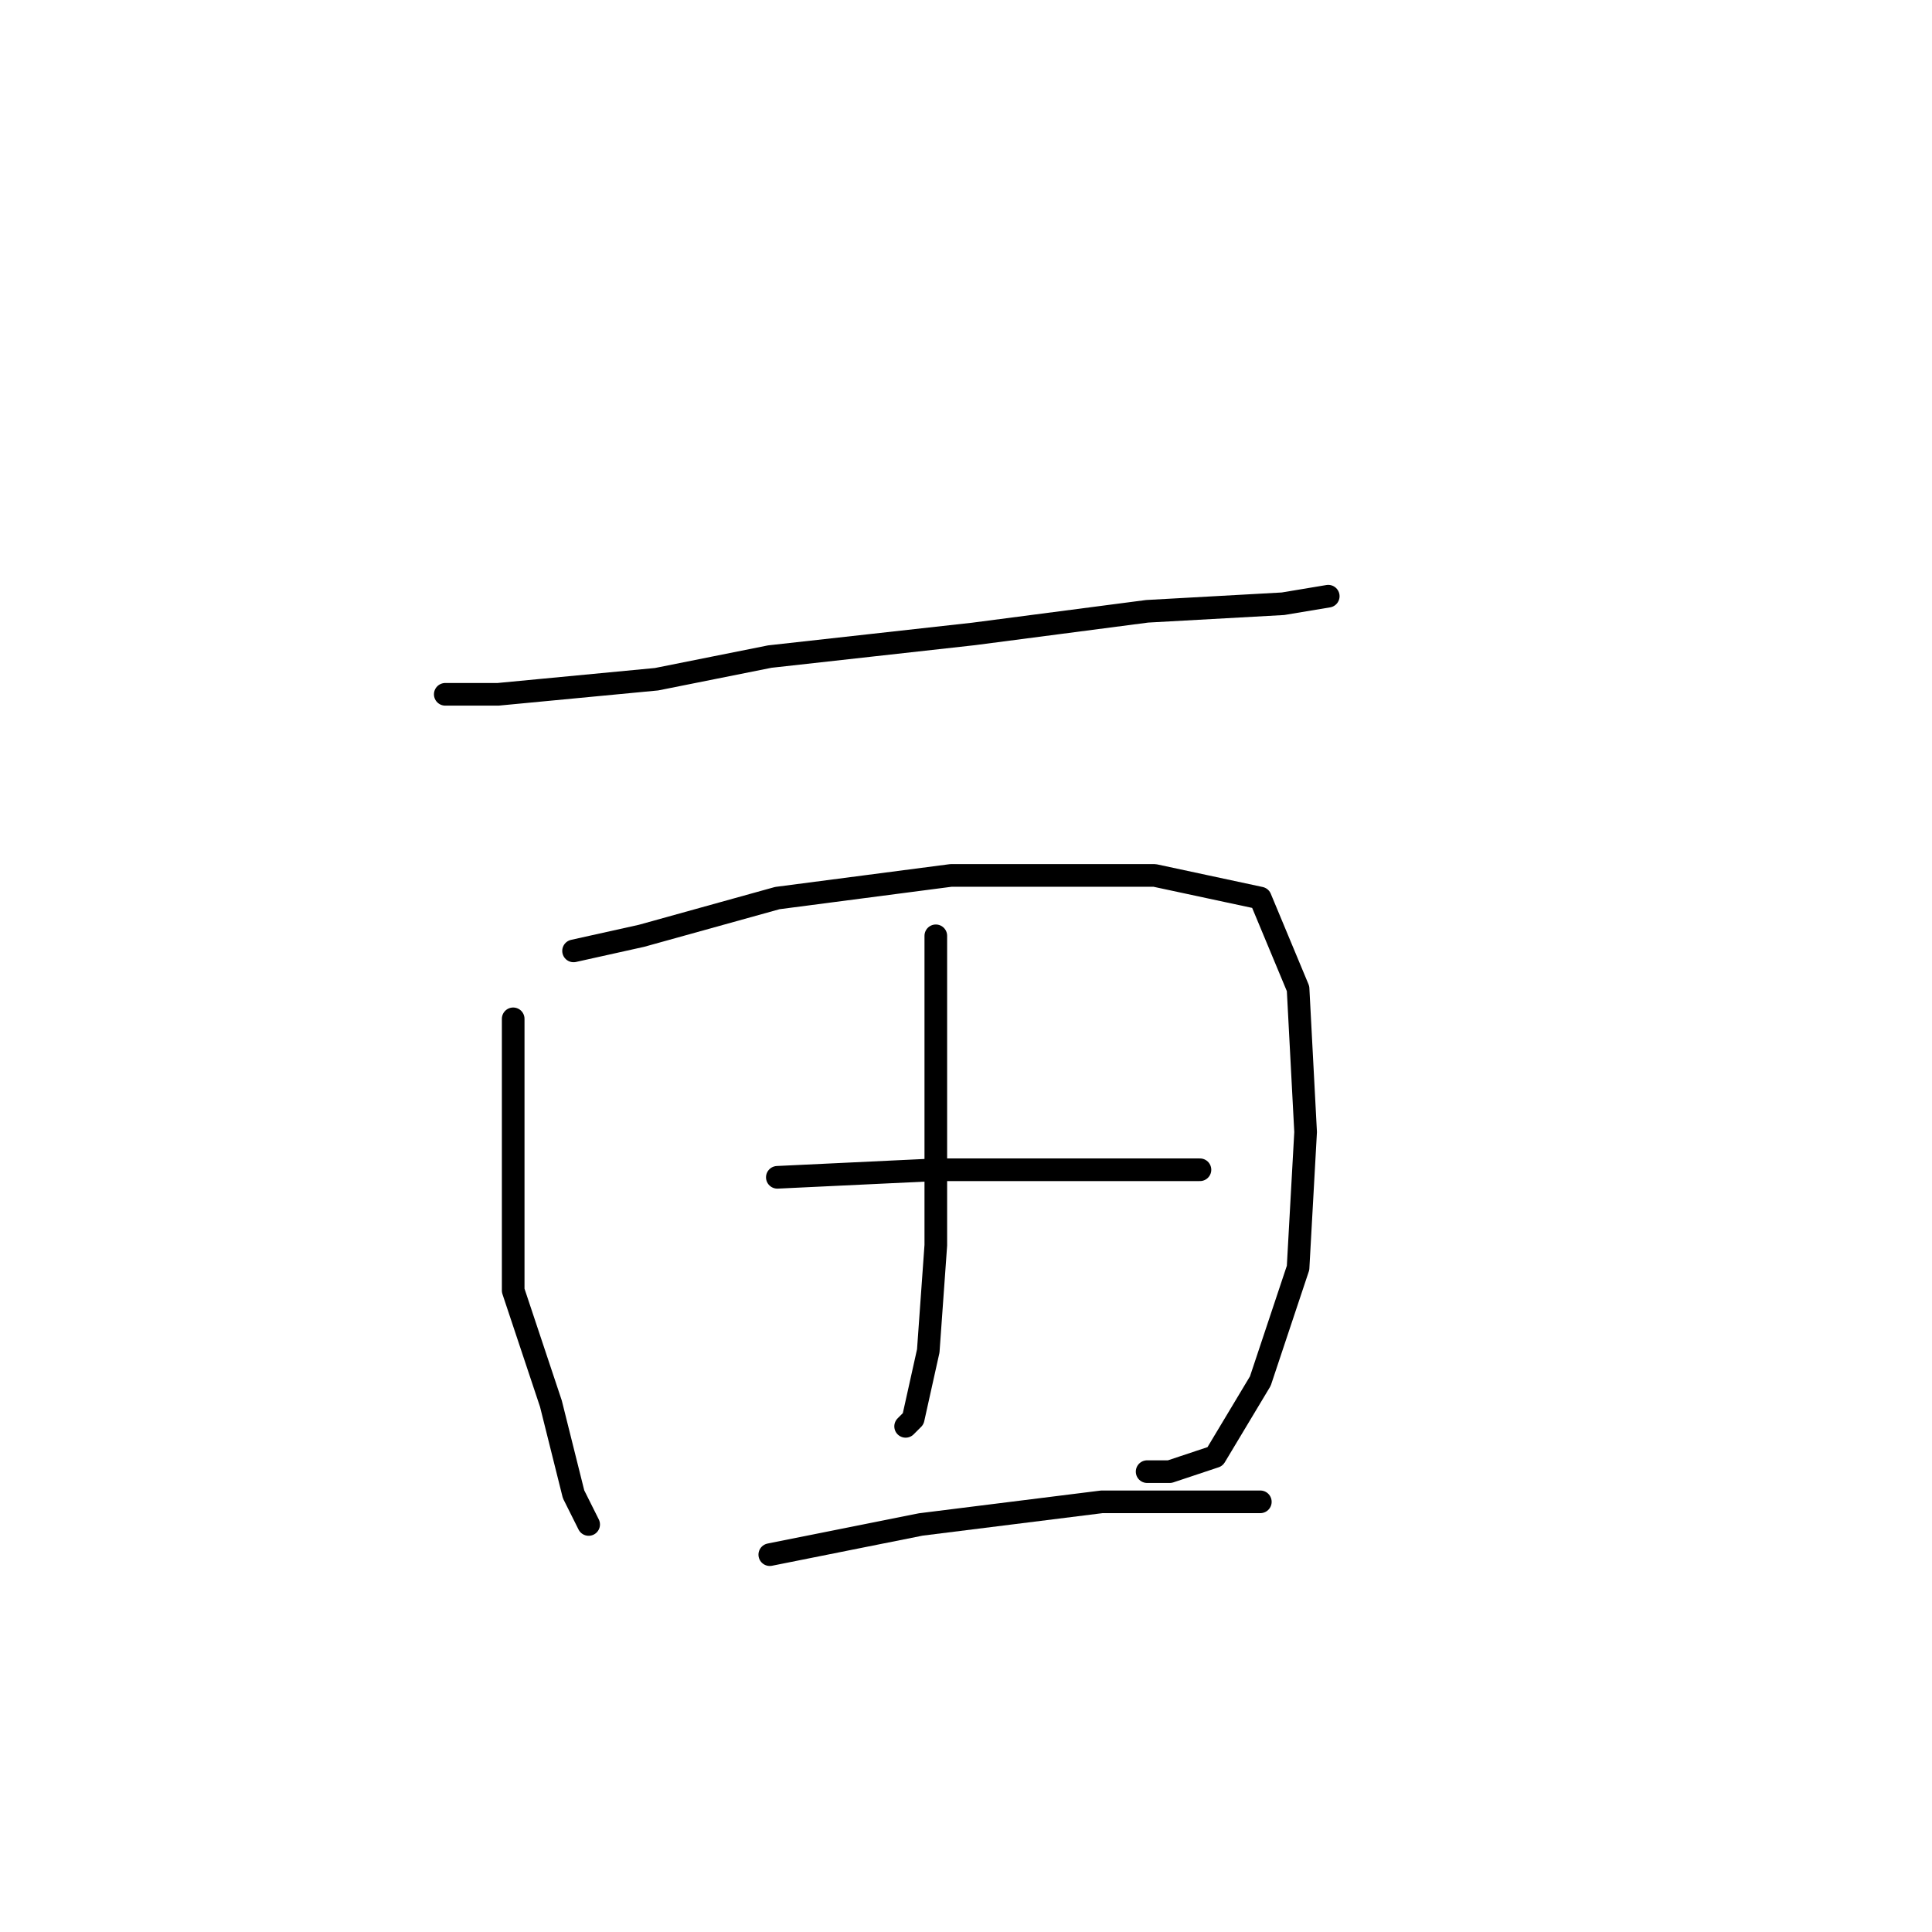 <?xml version="1.0" standalone="no"?>
    <svg width="256" height="256" xmlns="http://www.w3.org/2000/svg" version="1.1">
    <polyline stroke="black" stroke-width="3" stroke-linecap="round" fill="transparent" stroke-linejoin="round" points="59 92 66 92 87 90 102 87 129 84 152 81 170 80 176 79 176 79 " />
        <polyline stroke="black" stroke-width="3" stroke-linecap="round" fill="transparent" stroke-linejoin="round" points="68 135 68 141 68 155 68 171 73 186 76 198 78 202 78 202 " />
        <polyline stroke="black" stroke-width="3" stroke-linecap="round" fill="transparent" stroke-linejoin="round" points="76 126 85 124 103 119 126 116 145 116 153 116 167 119 172 131 173 150 172 168 167 183 161 193 155 195 152 195 152 195 " />
        <polyline stroke="black" stroke-width="3" stroke-linecap="round" fill="transparent" stroke-linejoin="round" points="124 124 124 143 124 165 123 179 121 188 120 189 120 189 " />
        <polyline stroke="black" stroke-width="3" stroke-linecap="round" fill="transparent" stroke-linejoin="round" points="103 156 124 155 143 155 156 155 159 155 159 155 " />
        <polyline stroke="black" stroke-width="3" stroke-linecap="round" fill="transparent" stroke-linejoin="round" points="102 206 122 202 146 199 167 199 167 199 " />
        </svg>